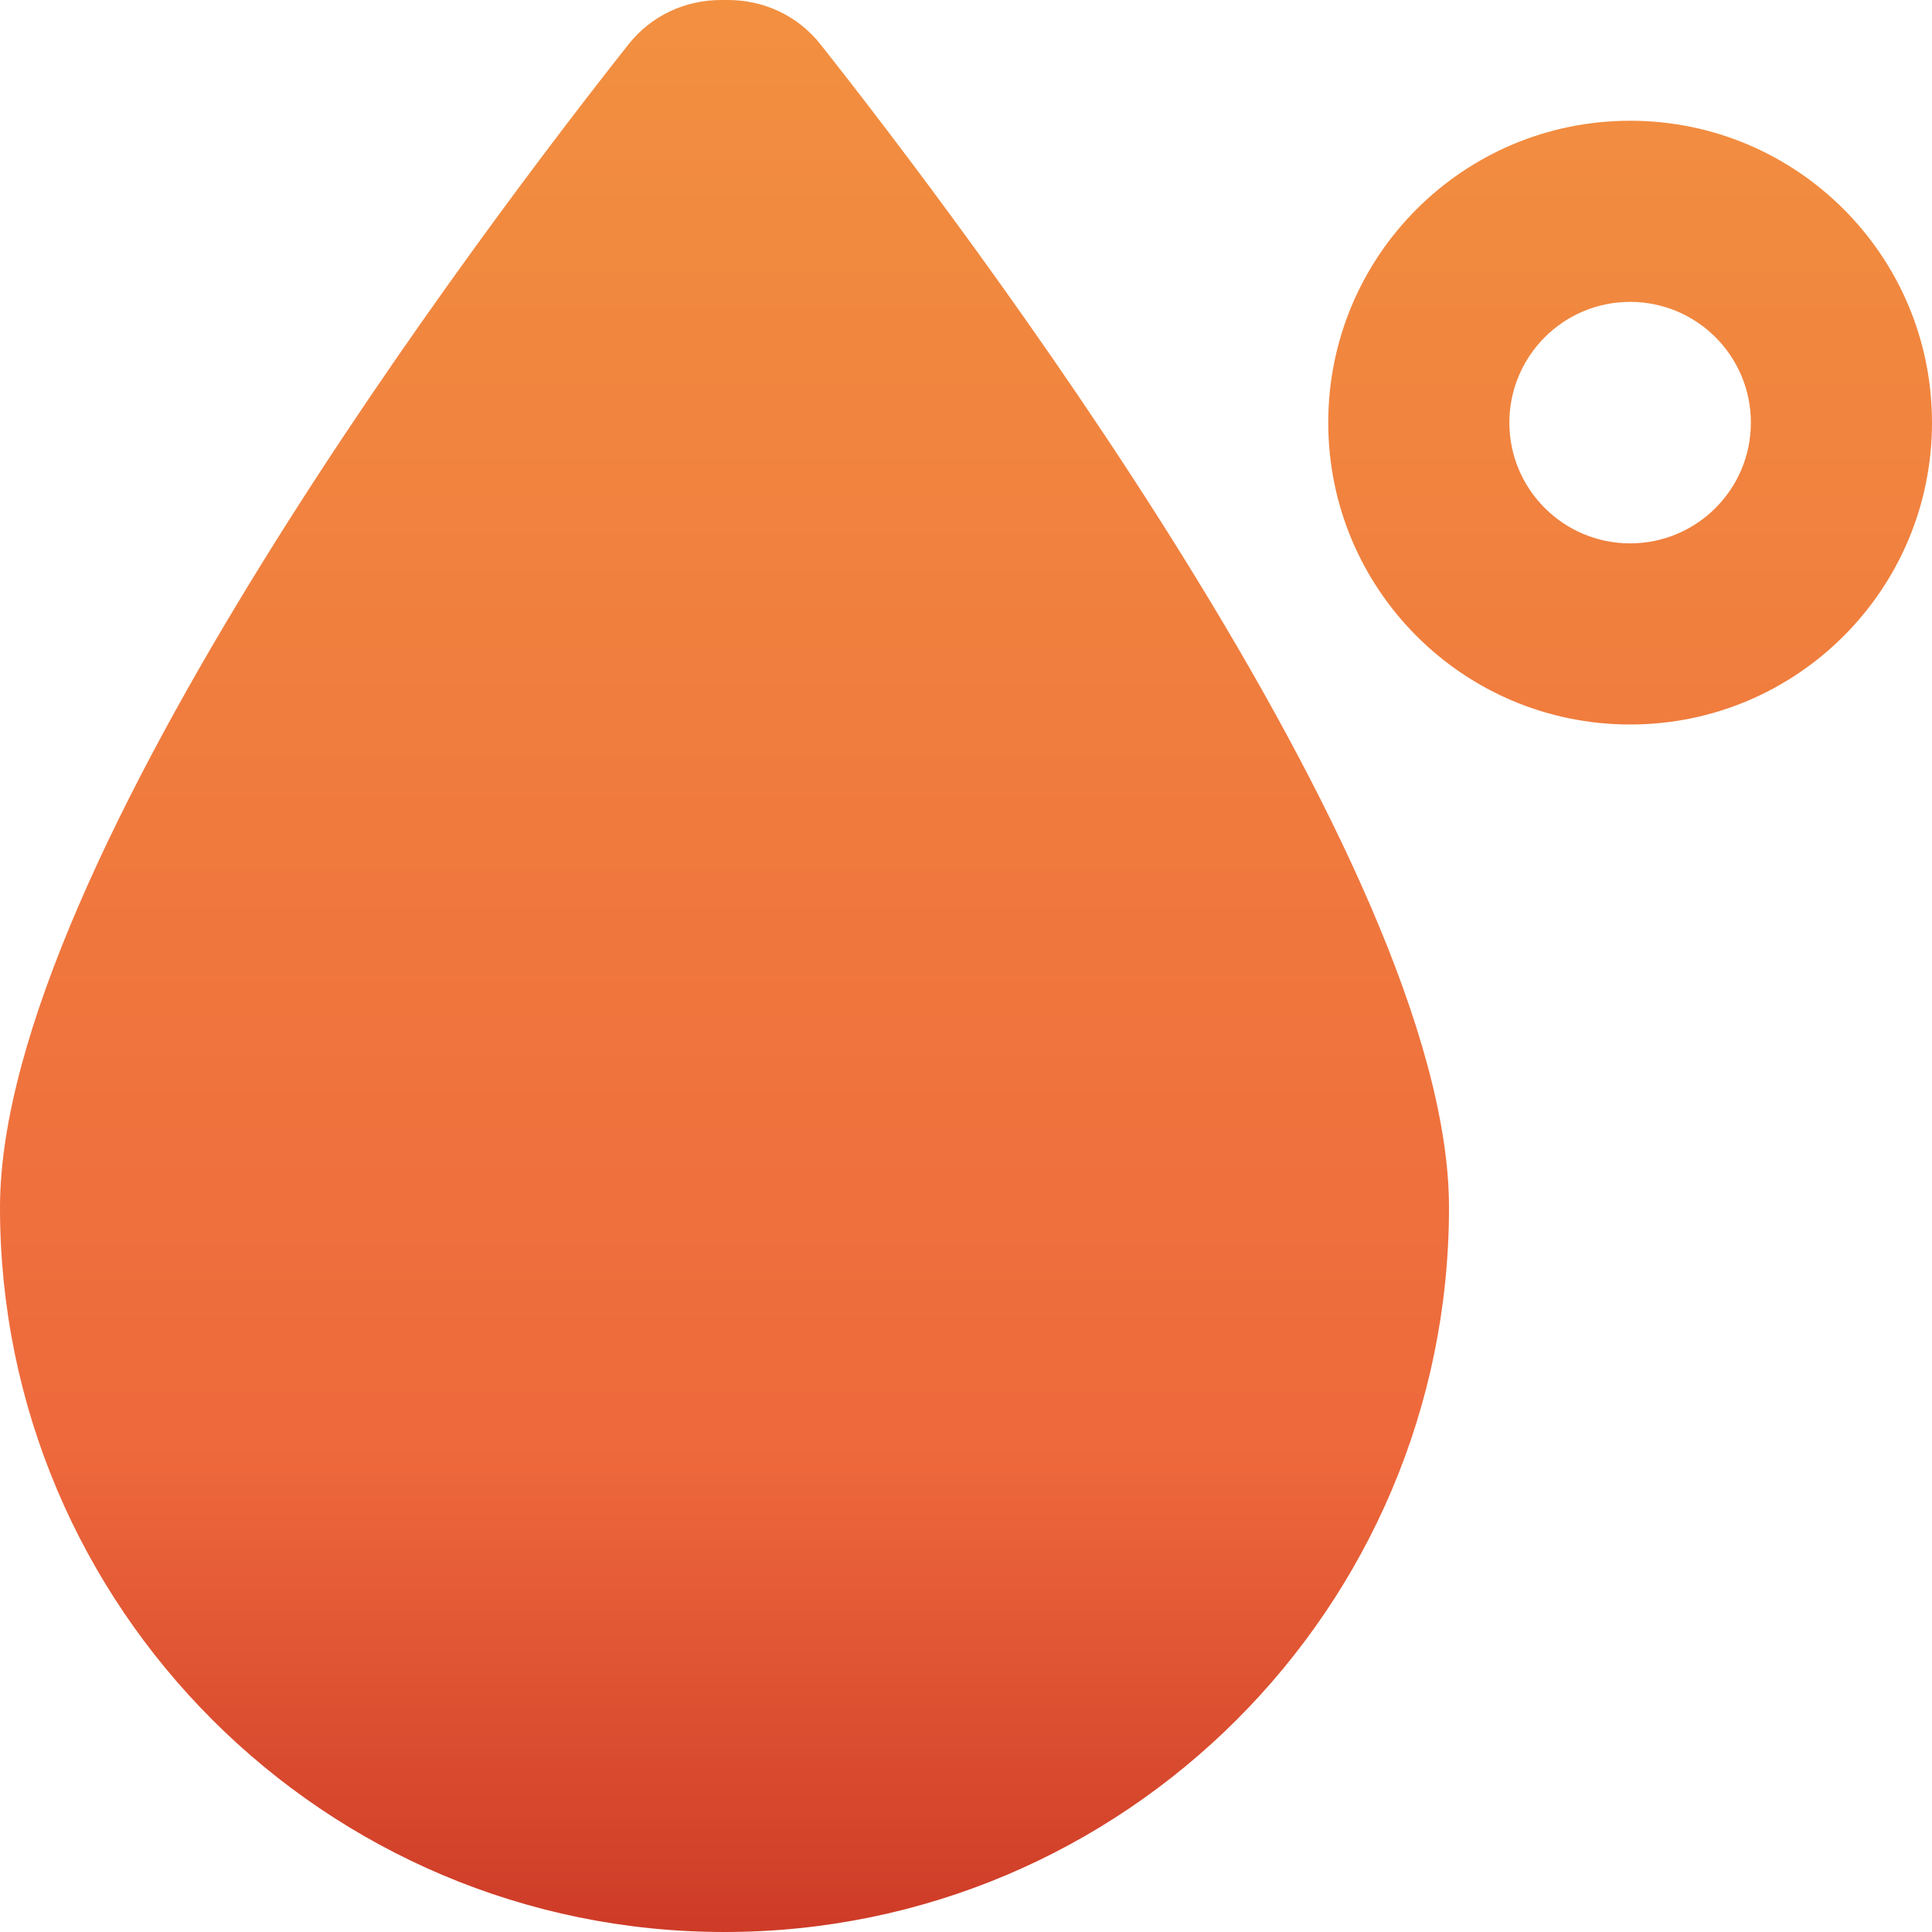 <?xml version="1.0" encoding="UTF-8" standalone="no"?>
<!DOCTYPE svg PUBLIC "-//W3C//DTD SVG 1.1//EN" "http://www.w3.org/Graphics/SVG/1.1/DTD/svg11.dtd">
<!-- Created with Vectornator (http://vectornator.io/) -->
<svg height="12.0pt" stroke-miterlimit="10" style="fill-rule:nonzero;clip-rule:evenodd;stroke-linecap:round;stroke-linejoin:round;" version="1.1" viewBox="0 0 12 12" width="12.0pt" xml:space="preserve" xmlns="http://www.w3.org/2000/svg" xmlns:vectornator="http://vectornator.io" xmlns:xlink="http://www.w3.org/1999/xlink">
<defs>
<linearGradient gradientTransform="matrix(7.34788e-16 12 -12 7.34788e-16 6 0)" gradientUnits="userSpaceOnUse" id="LinearGradient" x1="0" x2="1" y1="0" y2="0">
<stop offset="0" stop-color="#f29040"/>
<stop offset="0.748" stop-color="#ee693c"/>
<stop offset="1" stop-color="#cd3a27"/>
</linearGradient>
</defs>
<g id="Untitled" vectornator:layerName="Untitled">
<clipPath clip-rule="nonzero" id="ClipPath">
<path d="M4.5 12C2.016 12 0 9.984 0 7.5C0 5.362 3.052 1.352 3.905 0.274C4.045 0.098 4.254 0 4.479 0L4.521 0C4.746 0 4.955 0.098 5.095 0.274C5.948 1.352 9 5.362 9 7.5C9 9.984 6.984 12 4.5 12ZM10.875 2.625C10.875 2.211 10.539 1.875 10.125 1.875C9.711 1.875 9.375 2.211 9.375 2.625C9.375 3.039 9.711 3.375 10.125 3.375C10.539 3.375 10.875 3.039 10.875 2.625ZM8.25 2.625C8.25 1.589 9.089 0.75 10.125 0.75C11.161 0.75 12 1.589 12 2.625C12 3.661 11.161 4.5 10.125 4.5C9.089 4.5 8.25 3.661 8.25 2.625Z"/>
</clipPath>
<g clip-path="url(#ClipPath)">
<path d="M12 0L12 12L0 12L0 0L12 0Z" fill="url(#LinearGradient)" fill-rule="nonzero" opacity="1" stroke="none" vectornator:layerName="Rectangle 1"/>
</g>
</g>
</svg>
